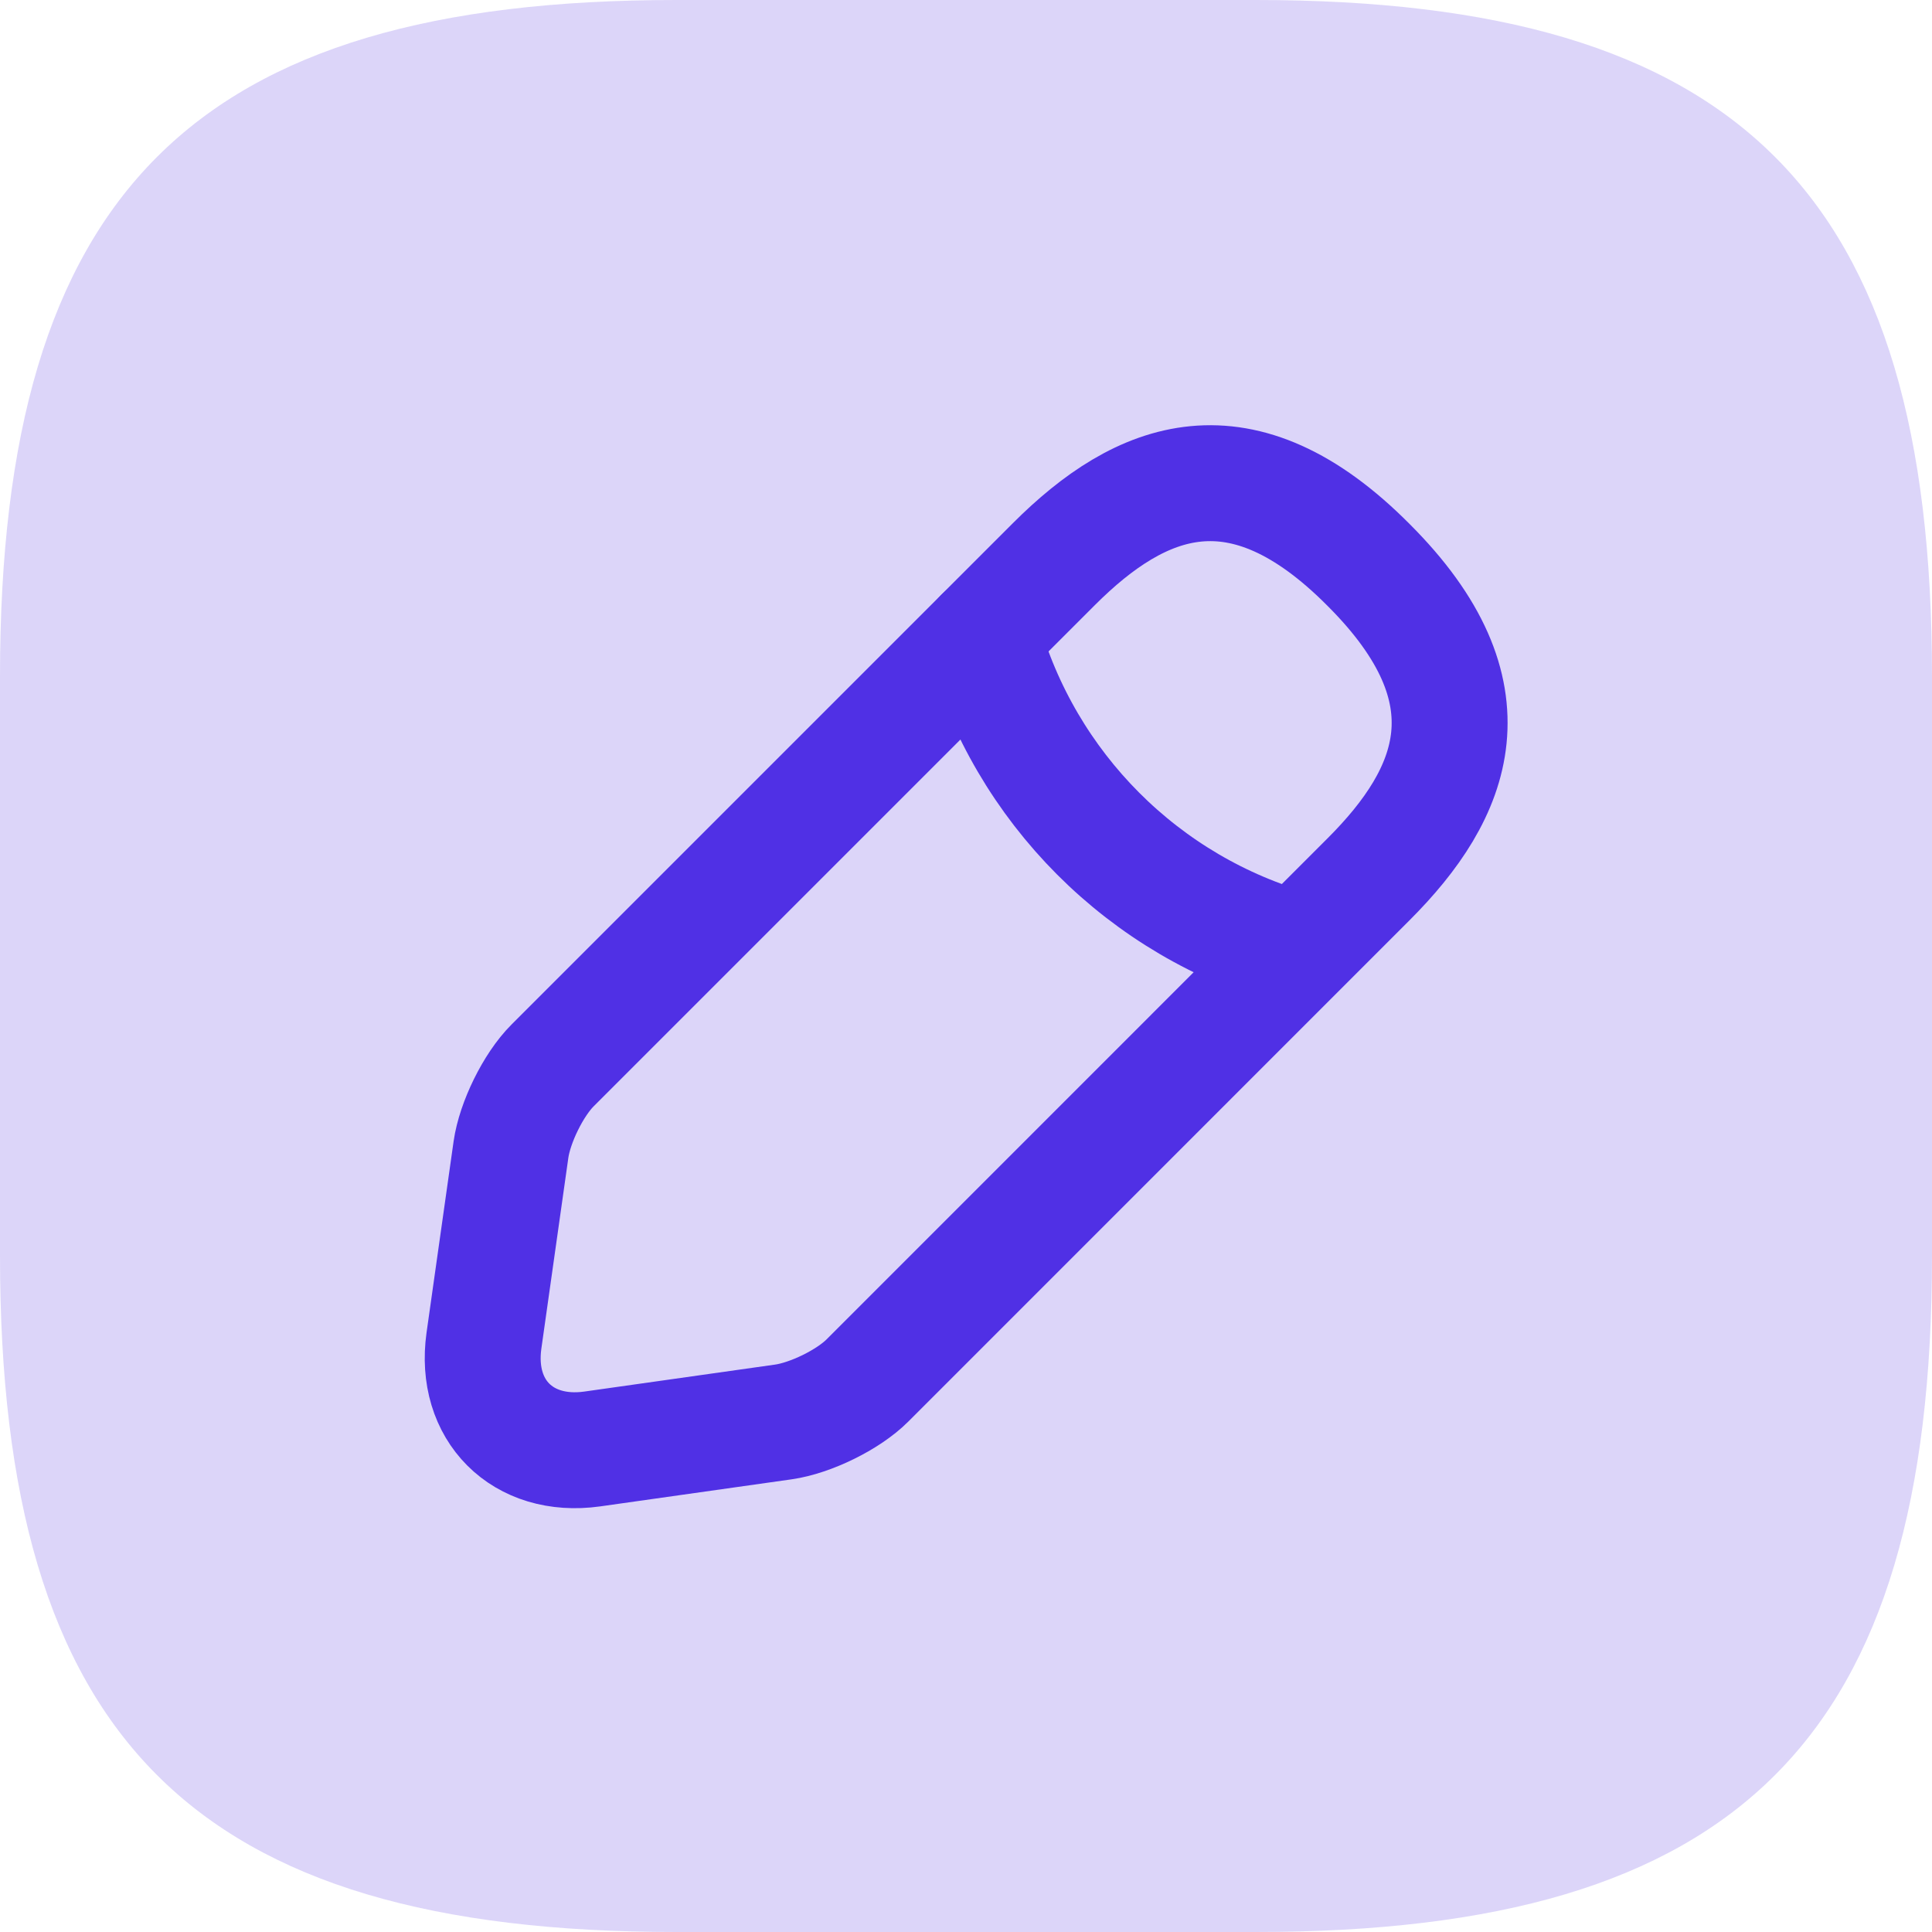 <svg width="25" height="25" viewBox="0 0 25 25" fill="none" xmlns="http://www.w3.org/2000/svg">
<path d="M8.75 25H16.25C22.5 25 25 22.5 25 16.25V8.75C25 2.5 22.5 0 16.25 0H8.75C2.5 0 0 2.5 0 8.75V16.25C0 22.5 2.5 25 8.75 25Z" fill="#5030E5" fill-opacity="0.2"/>
<path d="M13.637 7.3L7.15 13.787C6.9 14.037 6.662 14.525 6.612 14.875L6.262 17.35C6.137 18.25 6.762 18.875 7.662 18.75L10.137 18.4C10.488 18.35 10.975 18.113 11.225 17.863L17.712 11.375C18.825 10.262 19.363 8.963 17.712 7.313C16.062 5.65 14.762 6.175 13.637 7.3Z" stroke="#5030E5" stroke-width="1.5" stroke-miterlimit="10" stroke-linecap="round" stroke-linejoin="round"/>
<path d="M12.713 8.225C13.262 10.188 14.8 11.738 16.775 12.287" stroke="#5030E5" stroke-width="1.5" stroke-miterlimit="10" stroke-linecap="round" stroke-linejoin="round"/>
</svg>
